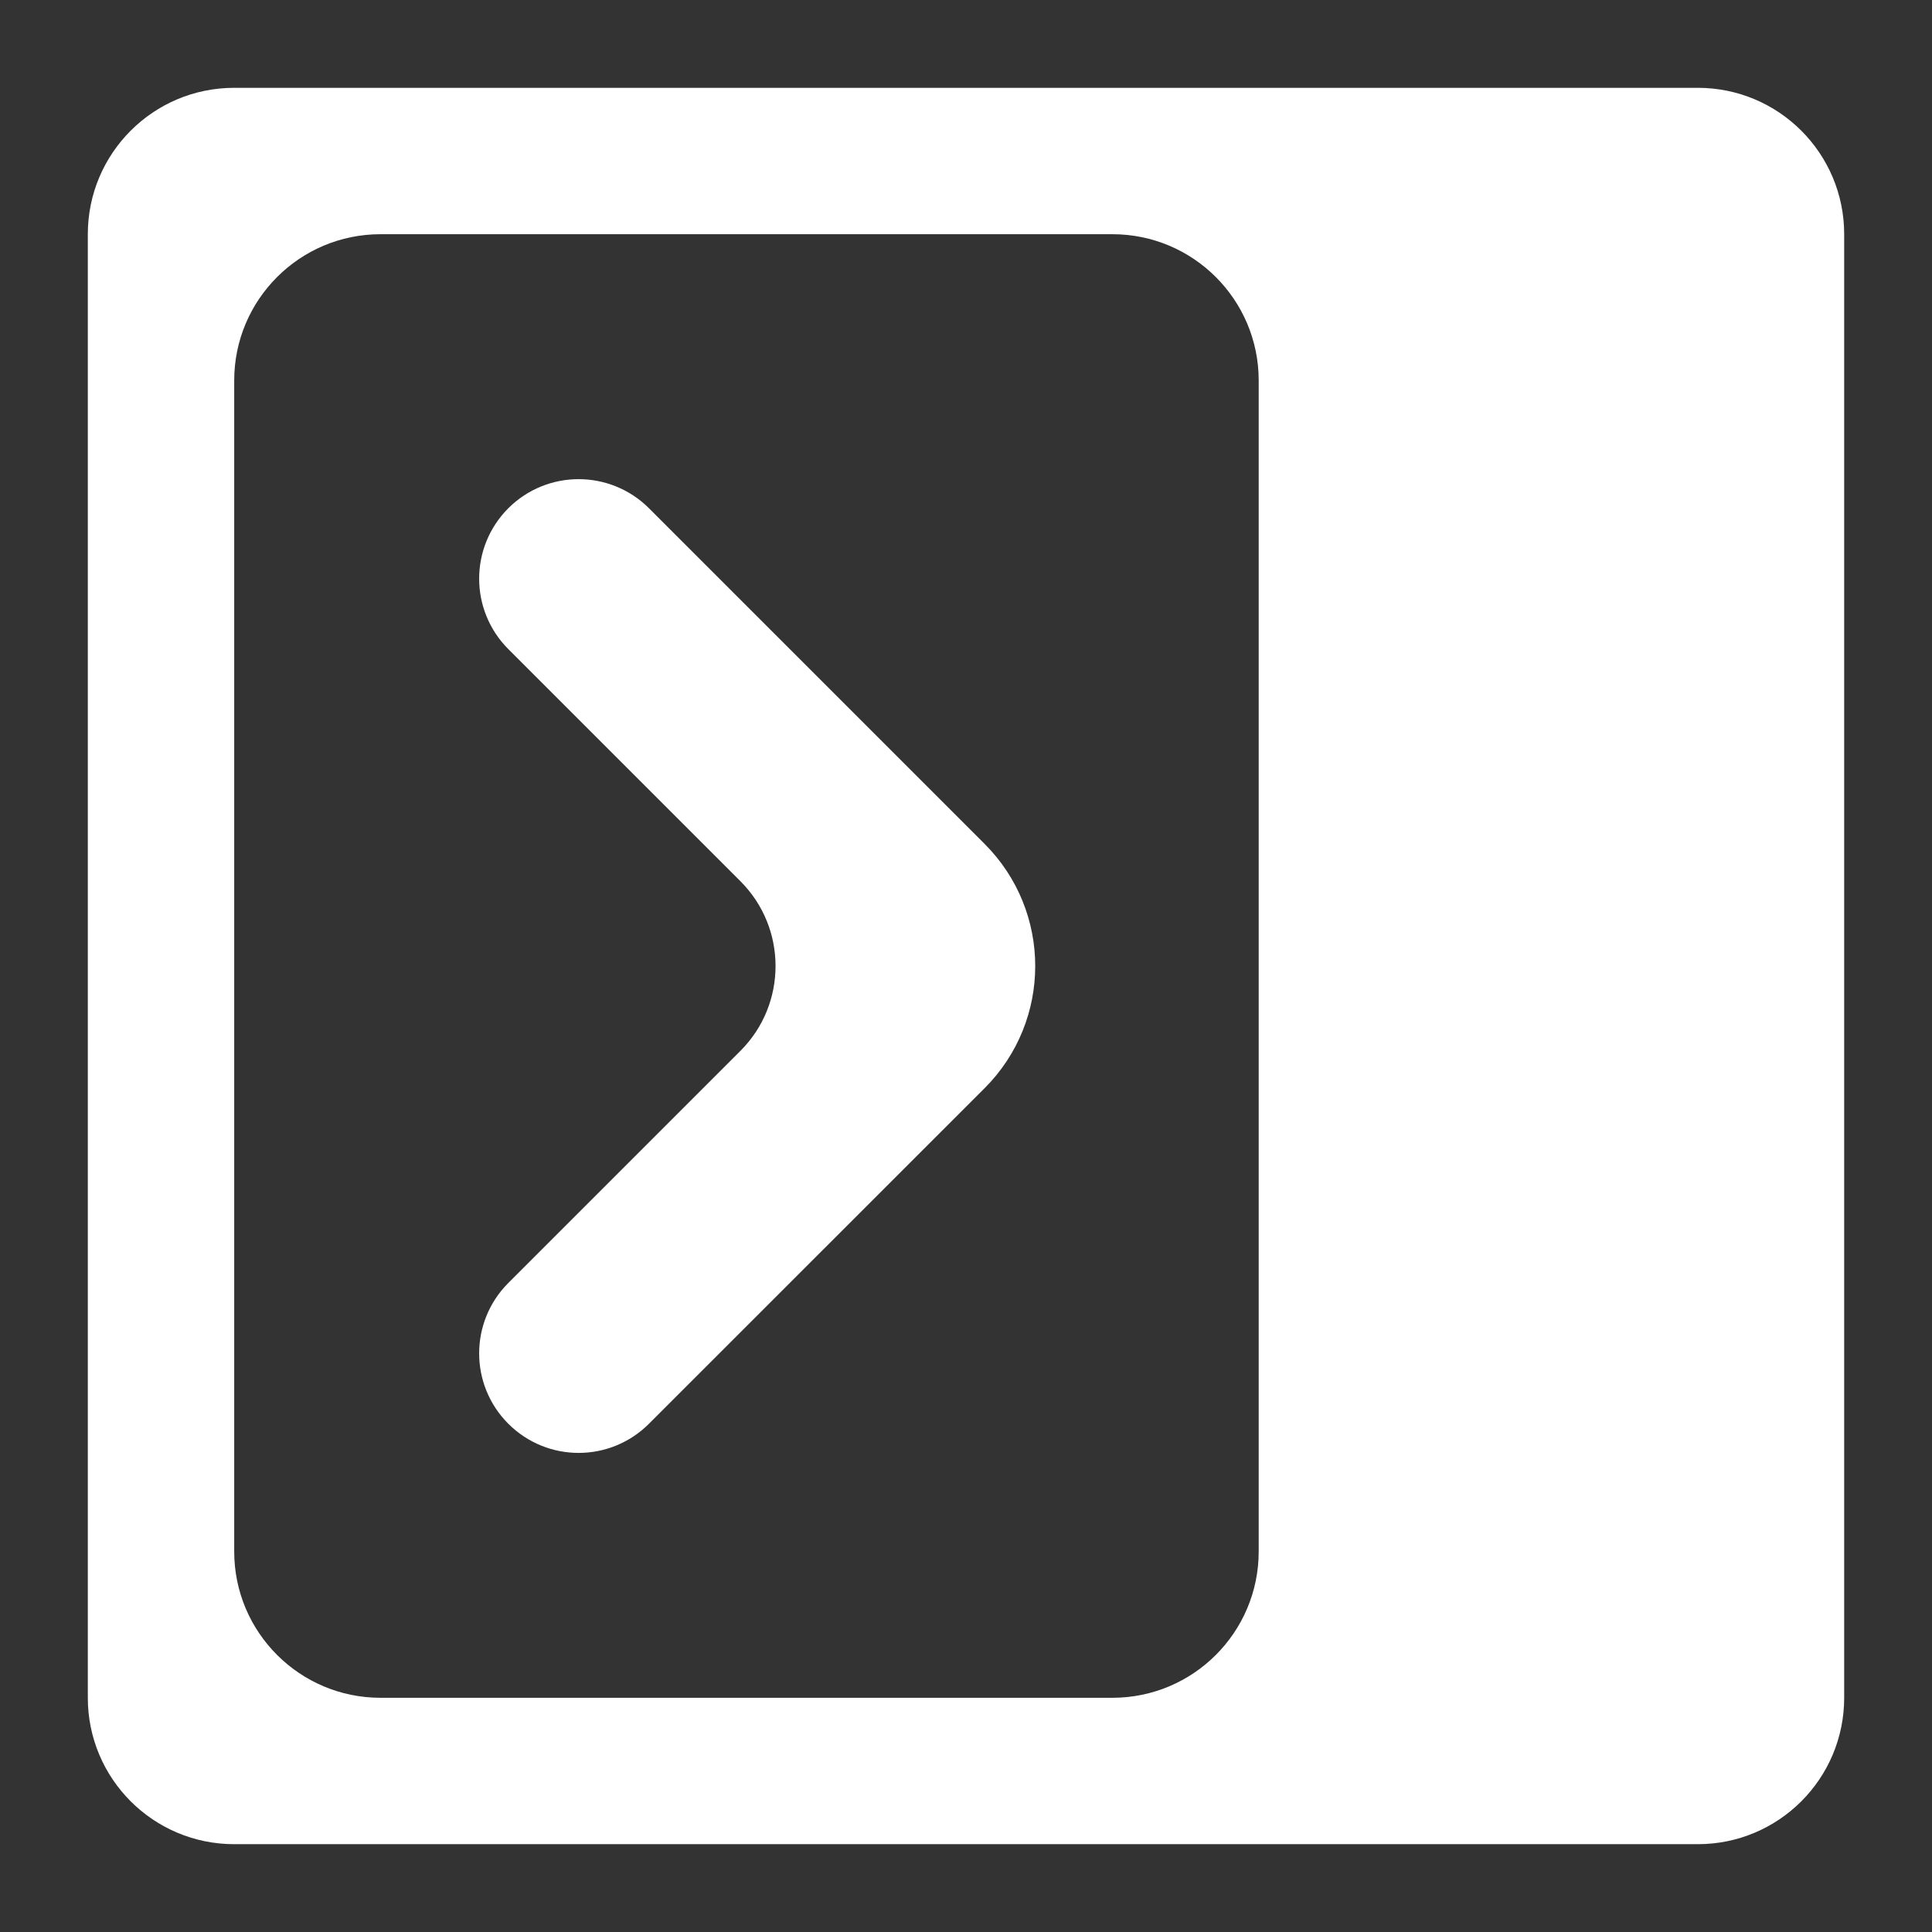 <svg width="22" height="22" viewBox="0 0 22 22" fill="none" xmlns="http://www.w3.org/2000/svg">
<rect x="0" y="0" width="22" height="22" fill="#333333" stroke="none"/>
<path d="M19.333 1C20.254 1 21 1.746 21 2.667V19.333C21 20.254 20.254 21 19.333 21H2.667C1.746 21 1 20.254 1 19.333V2.667C1 1.746 1.746 1 2.667 1H19.333ZM14.333 4.333C14.333 3.413 13.587 2.667 12.667 2.667H4.333C3.413 2.667 2.667 3.413 2.667 4.333V17.667C2.667 18.587 3.413 19.333 4.333 19.333H12.667C13.587 19.333 14.333 18.587 14.333 17.667V4.333Z" fill="url(#paint0_linear_451_2568)"/>
<path d="M6 6C6.325 5.675 6.853 5.675 7.178 6L11 9.822C11.651 10.473 11.651 11.528 11 12.179L7.178 16C6.853 16.326 6.325 16.326 6 16C5.675 15.675 5.675 15.147 6 14.822L8.643 12.179C9.294 11.528 9.294 10.473 8.643 9.822L6 7.179C5.675 6.853 5.675 6.326 6 6Z" fill="url(#paint1_linear_451_2568)" stroke="url(#paint2_linear_451_2568)" stroke-width="0.6"/>
<defs>
<linearGradient id="paint0_linear_451_2568" x1="1" y1="11" x2="21" y2="11" gradientUnits="userSpaceOnUse">
<stop stop-color="#ffffff"/>
<stop offset="1" stop-color="#ffffff"/>
</linearGradient>
<linearGradient id="paint1_linear_451_2568" x1="5.411" y1="11" x2="12.178" y2="11" gradientUnits="userSpaceOnUse">
<stop stop-color="#ffffff"/>
<stop offset="1" stop-color="#ffffff"/>
</linearGradient>
<linearGradient id="paint2_linear_451_2568" x1="5.411" y1="11" x2="12.178" y2="11" gradientUnits="userSpaceOnUse">
<stop stop-color="#ffffff"/>
<stop offset="1" stop-color="#ffffff"/>
</linearGradient>
</defs>
</svg>
